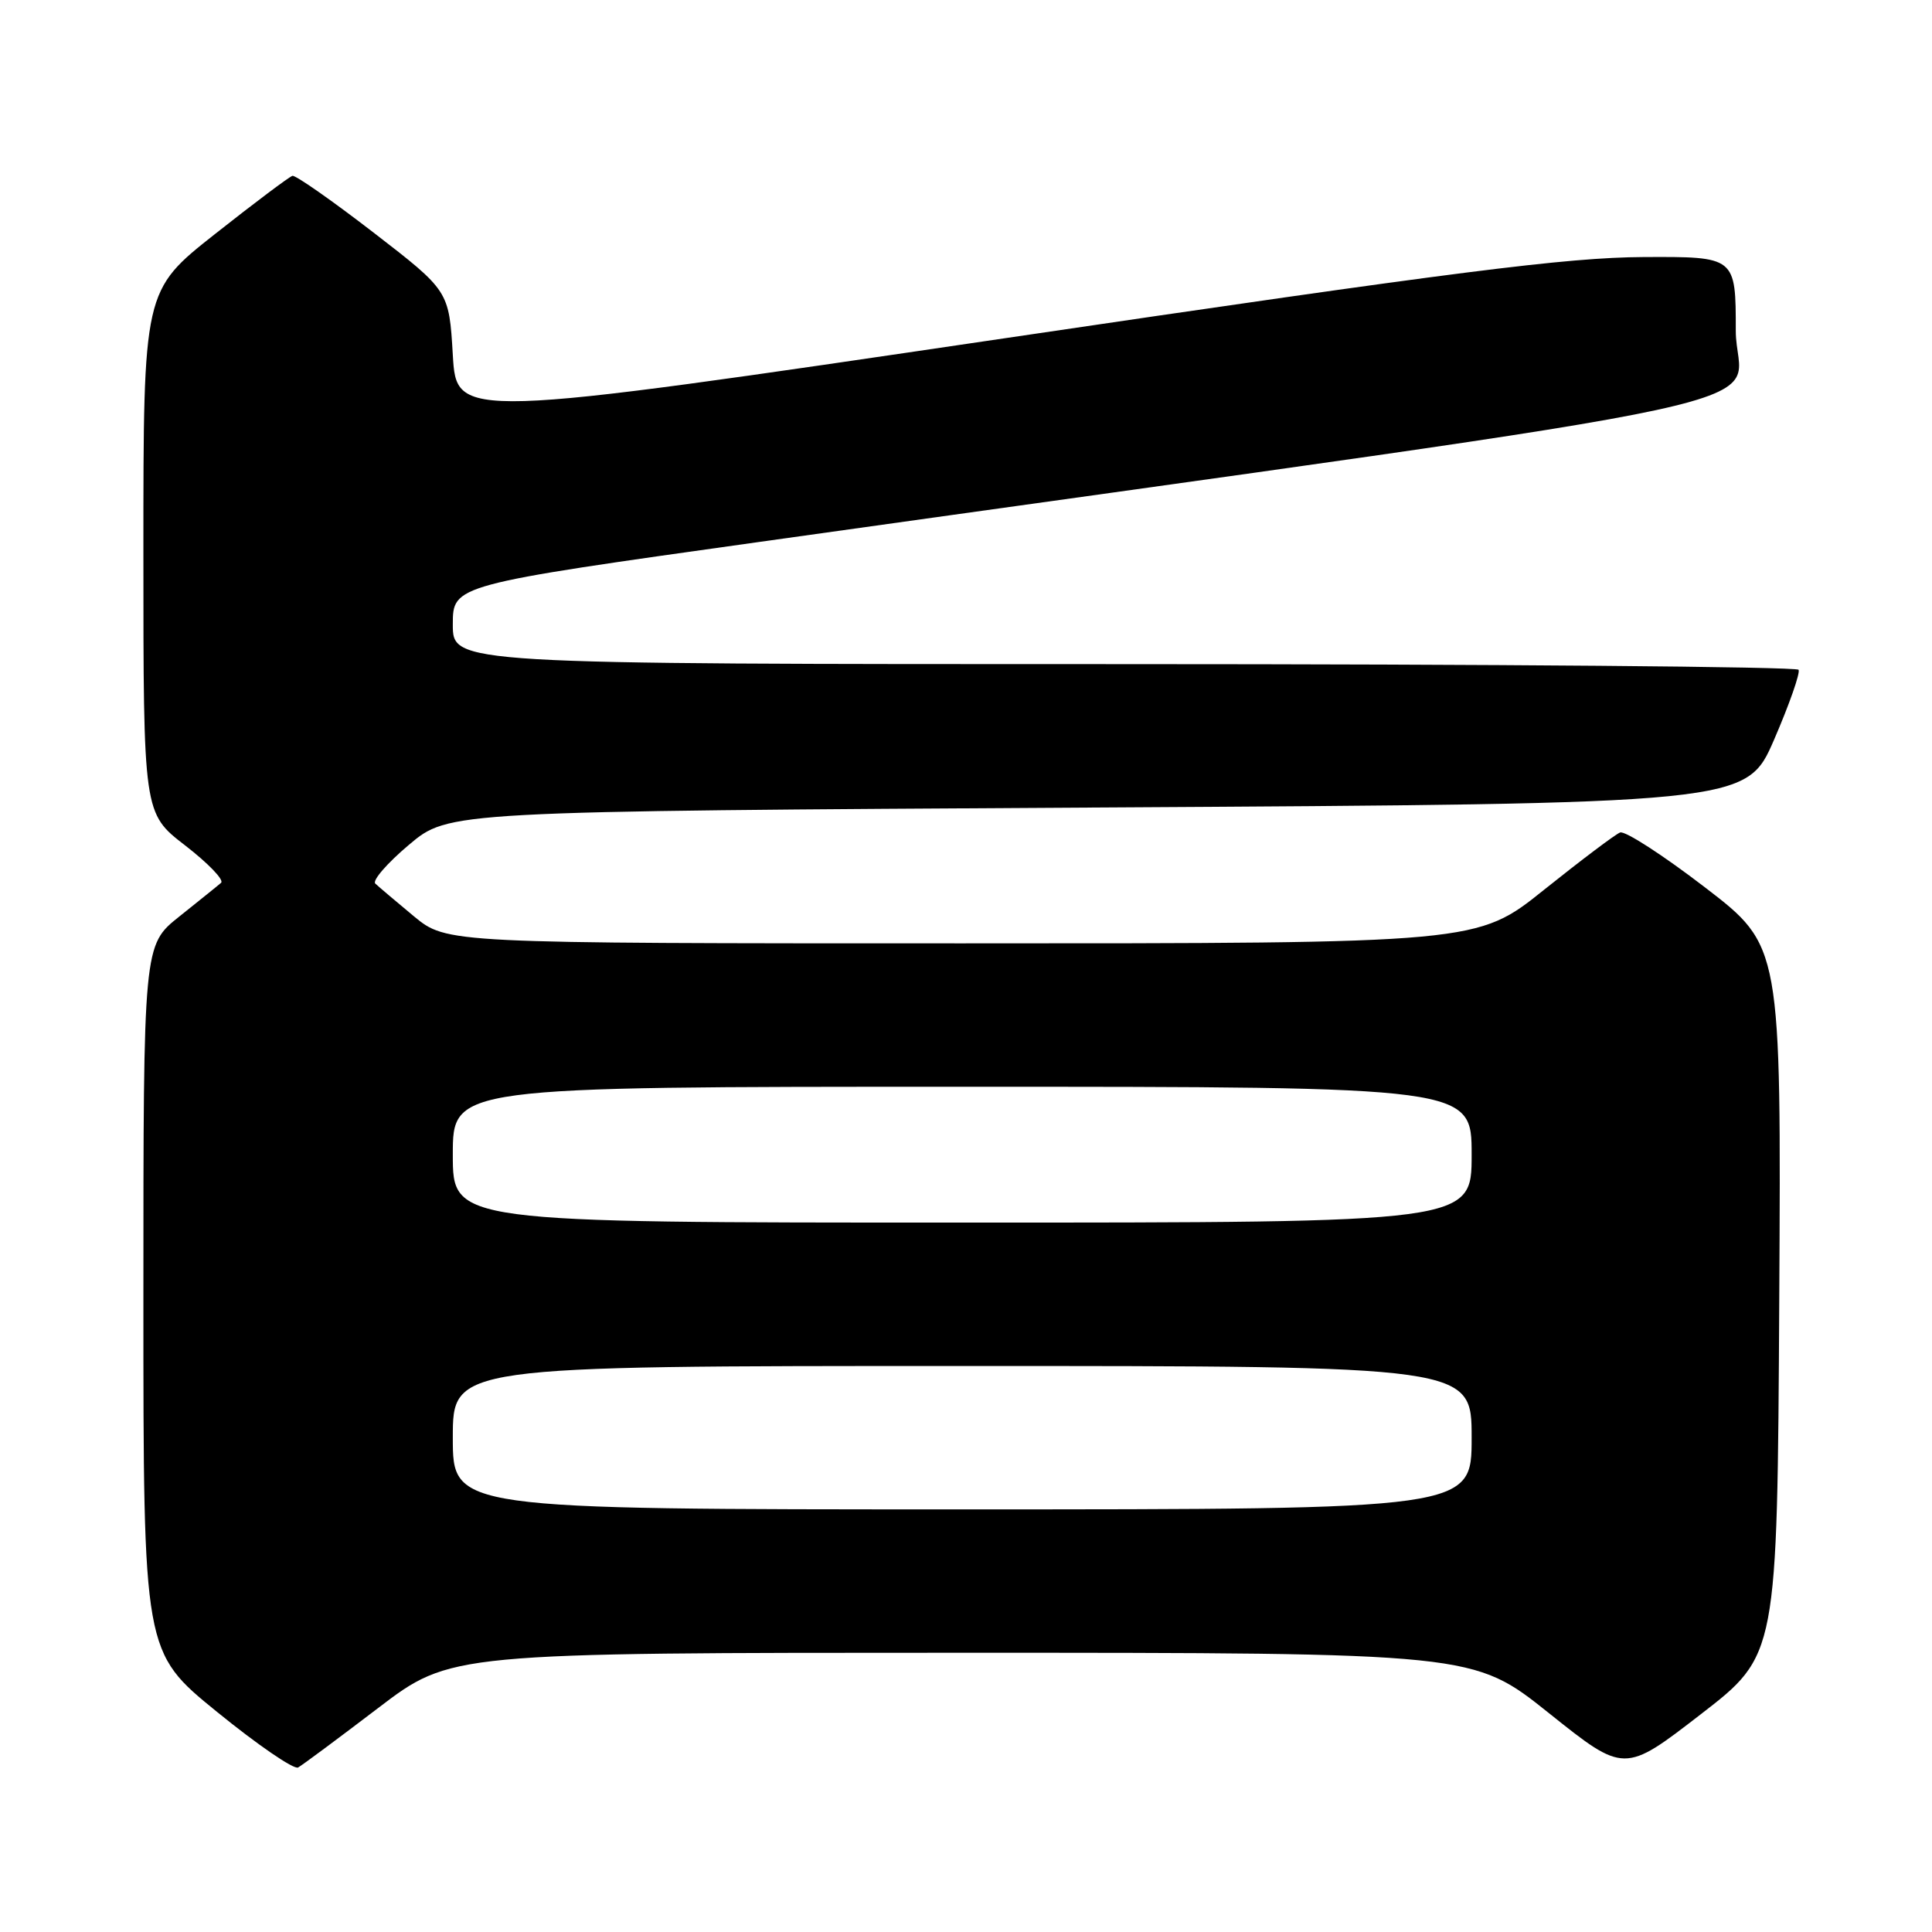 <?xml version="1.0" encoding="UTF-8" standalone="no"?>
<!DOCTYPE svg PUBLIC "-//W3C//DTD SVG 1.1//EN" "http://www.w3.org/Graphics/SVG/1.1/DTD/svg11.dtd" >
<svg xmlns="http://www.w3.org/2000/svg" xmlns:xlink="http://www.w3.org/1999/xlink" version="1.1" viewBox="0 0 256 256">
 <g >
 <path fill="currentColor"
d=" M 50.11 226.32 C 59.72 219.00 59.72 219.00 127.48 219.00 C 195.23 219.00 195.23 219.00 205.23 226.99 C 215.23 234.98 215.23 234.98 225.36 227.15 C 235.50 219.32 235.50 219.32 235.76 172.33 C 236.02 125.34 236.02 125.34 225.93 117.59 C 220.38 113.33 215.32 110.05 214.67 110.31 C 214.03 110.56 209.51 113.97 204.62 117.88 C 195.75 125.00 195.75 125.00 127.47 125.00 C 59.19 125.00 59.19 125.00 54.84 121.41 C 52.46 119.43 50.15 117.48 49.73 117.08 C 49.30 116.68 51.31 114.36 54.20 111.93 C 59.45 107.50 59.45 107.50 145.42 107.00 C 231.39 106.50 231.39 106.50 235.08 98.00 C 237.10 93.33 238.56 89.16 238.32 88.75 C 238.08 88.34 197.86 88.00 148.94 88.00 C 60.00 88.00 60.00 88.00 60.00 82.75 C 60.00 77.50 60.00 77.50 100.75 71.79 C 244.93 51.57 230.00 54.80 230.00 43.83 C 230.00 34.00 230.00 34.00 217.75 34.06 C 207.58 34.12 193.17 35.95 133.00 44.84 C 60.50 55.54 60.50 55.54 60.00 47.04 C 59.50 38.54 59.50 38.54 49.50 30.82 C 44.00 26.58 39.16 23.19 38.75 23.30 C 38.34 23.41 33.73 26.87 28.50 31.00 C 19.00 38.50 19.00 38.50 19.00 73.13 C 19.00 107.76 19.00 107.76 24.54 112.03 C 27.59 114.39 29.73 116.61 29.29 116.98 C 28.86 117.36 26.36 119.36 23.75 121.45 C 19.00 125.24 19.00 125.24 19.00 172.07 C 19.00 218.90 19.00 218.90 28.75 226.83 C 34.11 231.19 38.95 234.51 39.50 234.20 C 40.05 233.90 44.82 230.35 50.11 226.32 Z  M 60.00 190.50 C 60.00 181.00 60.00 181.00 127.50 181.00 C 195.00 181.00 195.00 181.00 195.00 190.50 C 195.00 200.00 195.00 200.00 127.50 200.00 C 60.00 200.00 60.00 200.00 60.00 190.50 Z  M 60.00 153.00 C 60.00 144.00 60.00 144.00 127.50 144.00 C 195.00 144.00 195.00 144.00 195.00 153.00 C 195.00 162.00 195.00 162.00 127.50 162.00 C 60.00 162.00 60.00 162.00 60.00 153.00 Z "/>
</g>
</svg>